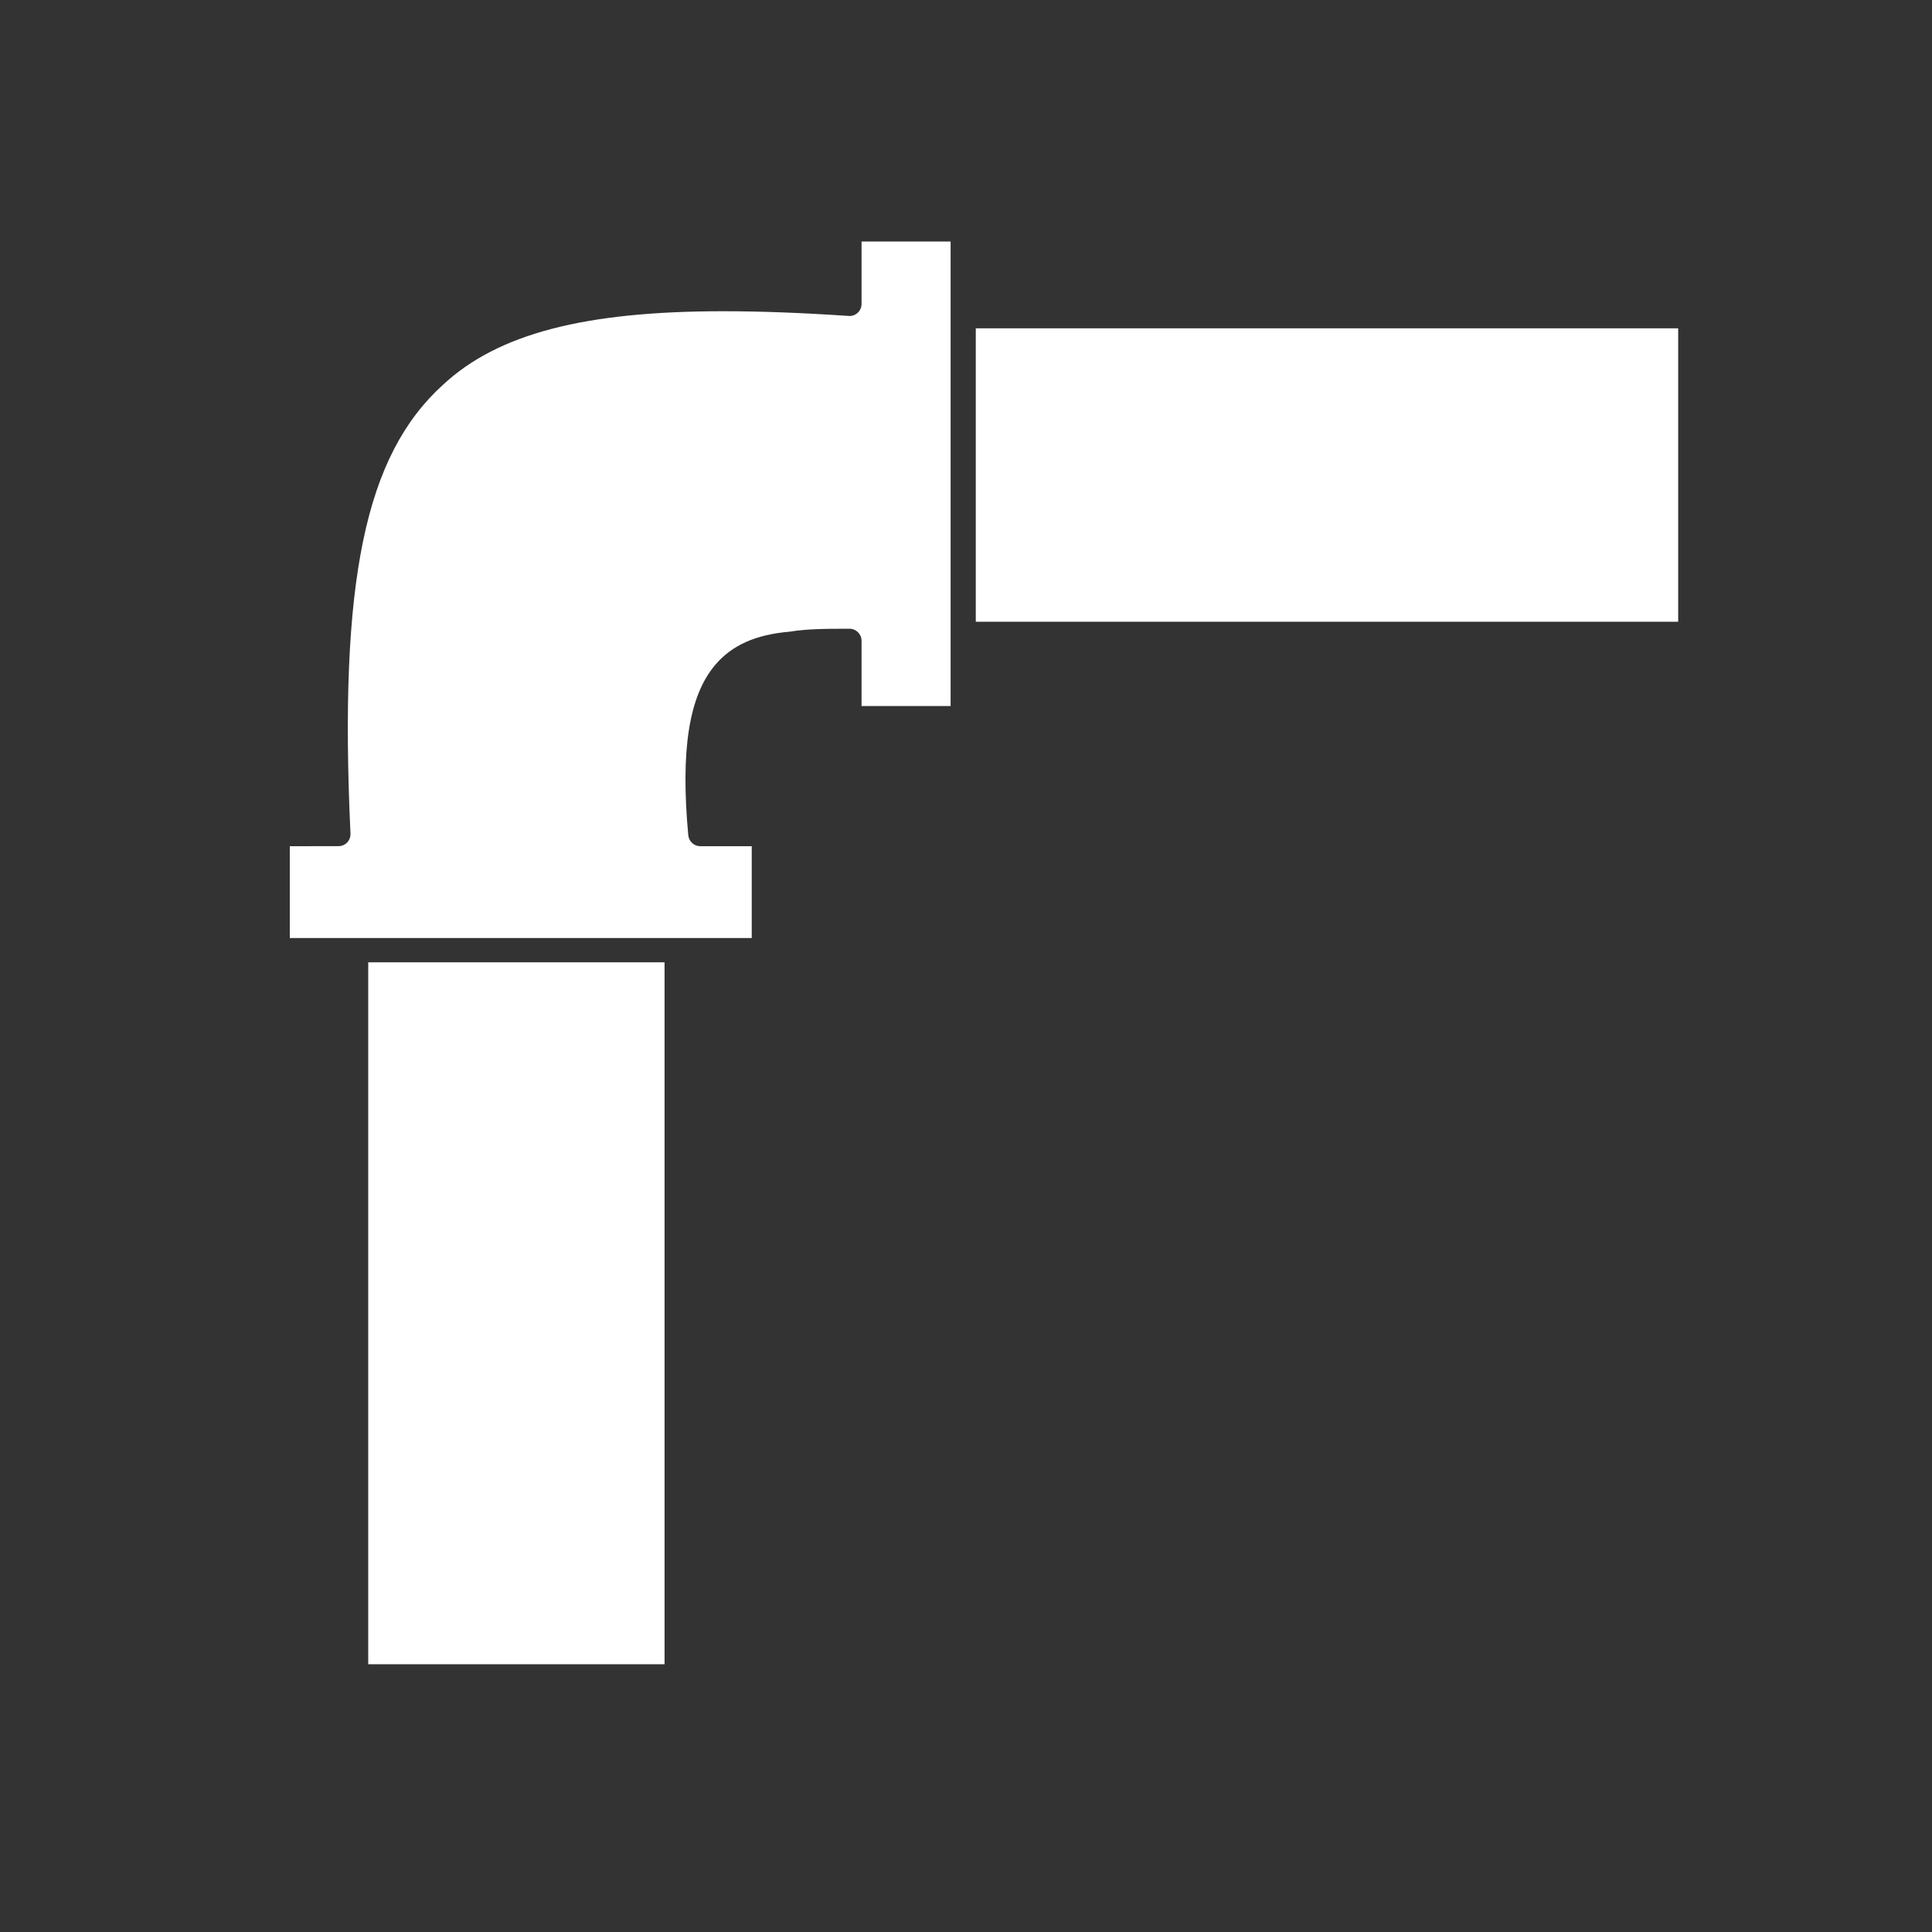 <svg width="32" height="32" viewBox="0 0 32 32" fill="none" xmlns="http://www.w3.org/2000/svg">
<rect x="0" y="0" width="32" height="32" fill="#333333" stroke="none"/>
<path d="M14.27 5.034C14.27 5.089 14.247 5.142 14.207 5.18C14.166 5.218 14.112 5.237 14.057 5.233C13.272 5.18 12.593 5.155 11.981 5.155C9.678 5.155 8.248 5.529 7.342 6.369C6.043 7.543 5.612 9.628 5.805 13.806C5.808 13.861 5.788 13.914 5.75 13.954C5.713 13.993 5.66 14.015 5.606 14.015L4.8 14.016V15.537H12.451V14.016H11.599C11.496 14.016 11.41 13.937 11.4 13.834C11.27 12.427 11.41 11.532 11.842 11.018C12.12 10.687 12.516 10.51 13.085 10.462C13.374 10.414 13.697 10.414 14.07 10.414C14.181 10.414 14.27 10.503 14.27 10.614V11.694H15.745L15.745 4H14.27L14.27 5.034Z" fill="white"/>
<path d="M6.099 15.939H11.007V27.565H6.099V15.939Z" fill="white"/>
<path d="M16.162 5.438H27.796V10.298H16.162V5.438Z" fill="white"/>
</svg>
